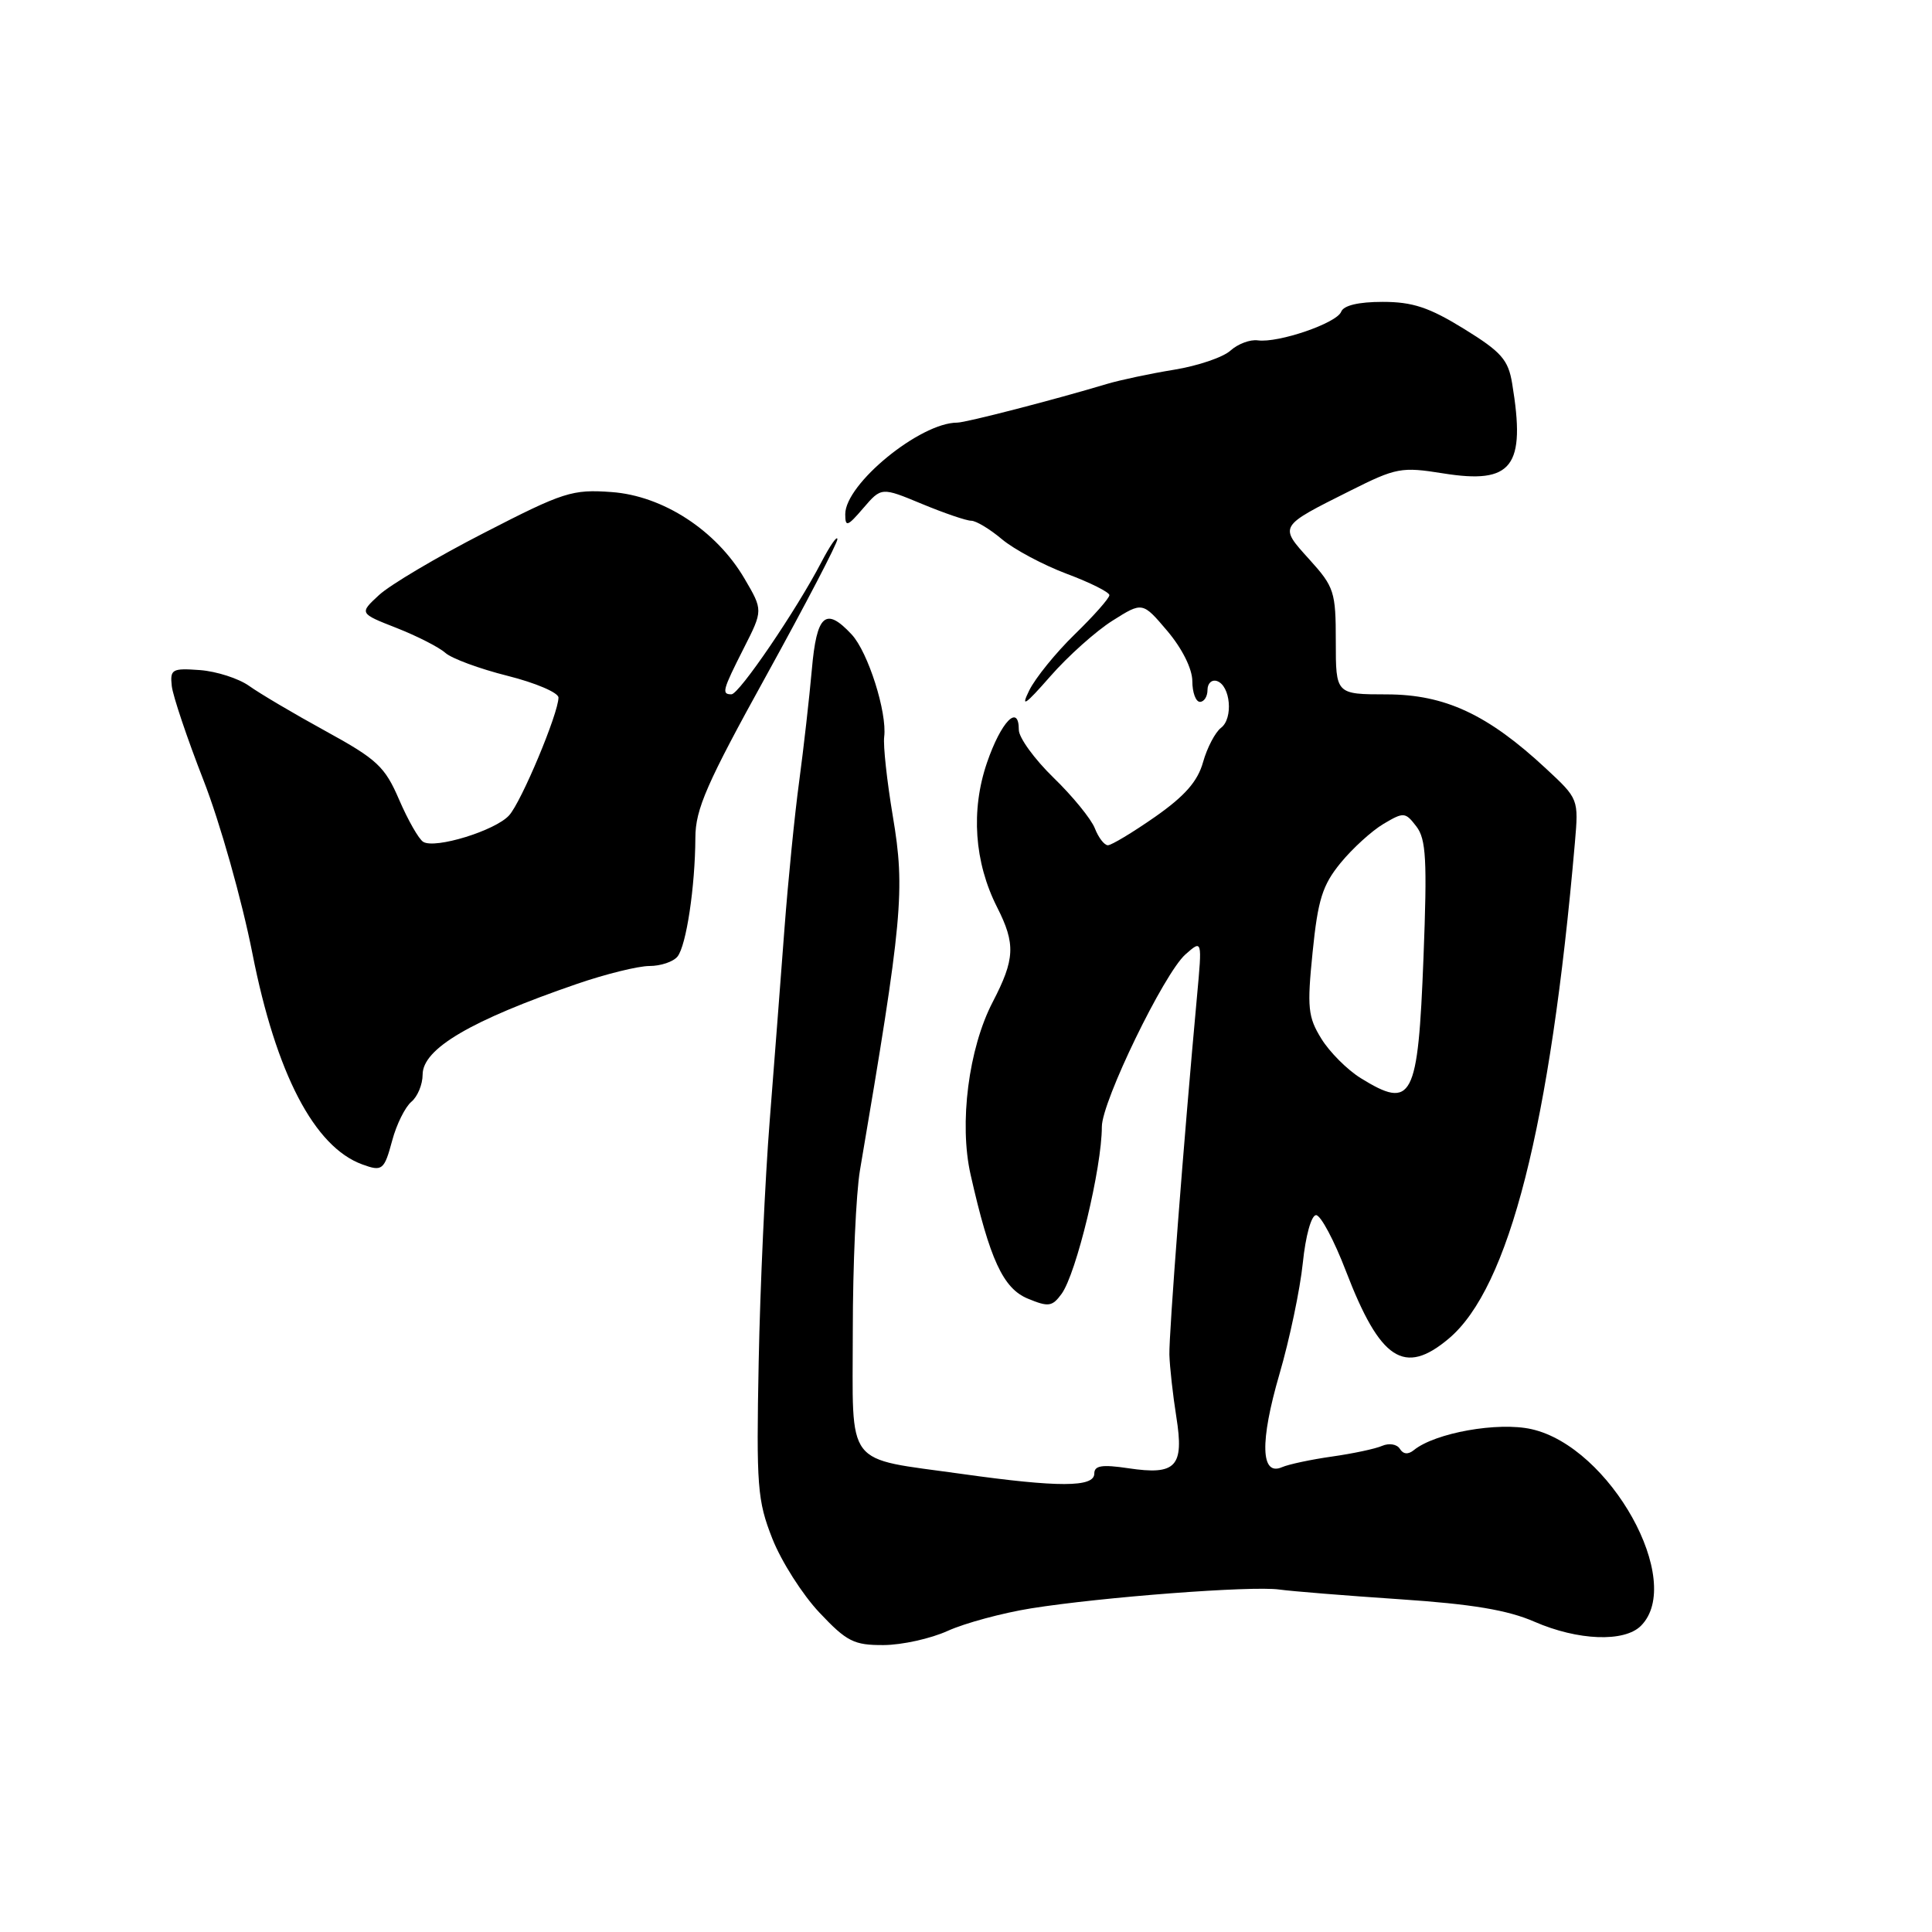 <?xml version="1.0" encoding="UTF-8" standalone="no"?>
<!DOCTYPE svg PUBLIC "-//W3C//DTD SVG 1.1//EN" "http://www.w3.org/Graphics/SVG/1.1/DTD/svg11.dtd" >
<svg xmlns="http://www.w3.org/2000/svg" xmlns:xlink="http://www.w3.org/1999/xlink" version="1.1" viewBox="0 0 256 256">
 <g >
 <path fill="currentColor"
d=" M 125.60 216.09 C 127.86 215.07 132.81 213.73 136.60 213.12 C 145.99 211.62 165.82 210.11 169.50 210.62 C 171.15 210.85 178.35 211.43 185.50 211.91 C 195.06 212.55 199.78 213.34 203.33 214.89 C 209.07 217.39 215.23 217.63 217.43 215.43 C 223.29 209.57 213.35 191.70 202.93 189.37 C 198.48 188.37 190.15 189.86 187.34 192.15 C 186.59 192.76 185.93 192.70 185.49 191.98 C 185.11 191.36 184.06 191.19 183.15 191.58 C 182.24 191.98 179.25 192.61 176.50 193.00 C 173.75 193.39 170.77 194.02 169.87 194.41 C 167.05 195.64 166.92 191.06 169.53 182.09 C 170.88 177.47 172.27 170.83 172.63 167.34 C 173.00 163.73 173.76 161.01 174.39 161.01 C 175.00 161.02 176.78 164.35 178.34 168.42 C 182.88 180.24 186.07 182.34 191.97 177.37 C 199.96 170.65 205.42 149.20 208.68 111.68 C 209.18 105.87 209.18 105.86 204.84 101.83 C 197.13 94.66 191.46 92.02 183.75 92.01 C 177.00 92.00 177.00 92.00 177.00 85.00 C 177.00 78.41 176.80 77.78 173.50 74.13 C 169.46 69.66 169.38 69.80 178.94 65.01 C 185.00 61.97 185.70 61.84 191.20 62.72 C 200.40 64.20 202.20 61.87 200.37 50.82 C 199.85 47.66 198.94 46.63 193.98 43.57 C 189.37 40.73 187.18 40.00 183.21 40.00 C 180.01 40.00 178.03 40.47 177.71 41.31 C 177.13 42.82 169.39 45.47 166.66 45.10 C 165.65 44.96 164.03 45.57 163.05 46.45 C 162.08 47.34 158.71 48.48 155.58 48.99 C 152.44 49.50 148.44 50.35 146.69 50.87 C 139.67 52.98 127.97 56.00 126.84 56.00 C 121.92 56.00 112.00 64.12 112.00 68.13 C 112.00 69.88 112.28 69.79 114.39 67.33 C 116.79 64.54 116.79 64.54 122.16 66.77 C 125.12 68.00 128.06 69.00 128.69 69.00 C 129.33 69.00 131.16 70.10 132.76 71.45 C 134.37 72.80 138.23 74.86 141.34 76.03 C 144.45 77.19 147.00 78.47 147.00 78.86 C 147.00 79.26 144.94 81.59 142.42 84.04 C 139.90 86.49 137.18 89.85 136.37 91.50 C 135.22 93.84 135.83 93.43 139.15 89.64 C 141.49 86.96 145.20 83.64 147.40 82.25 C 151.39 79.73 151.39 79.73 154.68 83.61 C 156.64 85.93 157.98 88.61 157.99 90.25 C 157.99 91.76 158.45 93.00 159.00 93.00 C 159.55 93.00 160.00 92.29 160.00 91.42 C 160.00 90.55 160.56 90.02 161.25 90.24 C 163.05 90.84 163.44 95.20 161.79 96.44 C 161.03 97.02 159.95 99.07 159.41 100.99 C 158.70 103.54 156.99 105.48 153.05 108.24 C 150.08 110.31 147.27 112.00 146.80 112.00 C 146.33 112.00 145.55 110.99 145.07 109.75 C 144.58 108.51 142.12 105.49 139.59 103.04 C 137.07 100.59 135.00 97.74 135.00 96.71 C 135.00 93.19 132.65 95.61 130.78 101.06 C 128.62 107.37 129.10 114.25 132.12 120.21 C 134.59 125.08 134.49 127.09 131.54 132.77 C 128.34 138.92 127.07 148.86 128.61 155.65 C 131.15 166.89 132.92 170.72 136.18 172.07 C 138.93 173.21 139.42 173.14 140.66 171.45 C 142.62 168.77 146.00 154.75 146.00 149.30 C 146.00 145.96 154.23 129.00 157.07 126.47 C 159.30 124.50 159.30 124.50 158.61 132.00 C 156.86 150.99 154.88 176.78 154.95 179.50 C 155.00 181.15 155.41 184.86 155.87 187.75 C 156.92 194.35 155.84 195.50 149.51 194.55 C 146.01 194.03 145.00 194.19 145.00 195.26 C 145.00 197.09 140.25 197.10 127.50 195.31 C 111.73 193.09 113.00 194.76 113.00 176.33 C 113.00 167.69 113.43 158.12 113.95 155.06 C 119.61 121.77 119.96 117.97 118.30 108.13 C 117.53 103.52 117.01 98.80 117.16 97.63 C 117.56 94.40 115.02 86.40 112.85 84.07 C 109.40 80.36 108.21 81.41 107.57 88.75 C 107.24 92.46 106.49 99.10 105.90 103.50 C 105.30 107.90 104.43 116.67 103.95 123.00 C 103.48 129.32 102.59 140.80 101.99 148.50 C 101.38 156.20 100.72 170.58 100.53 180.44 C 100.21 196.95 100.35 198.83 102.34 203.88 C 103.53 206.90 106.34 211.31 108.58 213.68 C 112.20 217.52 113.15 218.00 117.08 217.98 C 119.51 217.97 123.35 217.12 125.60 216.09 Z  M 51.97 151.12 C 52.54 148.98 53.69 146.68 54.51 145.99 C 55.33 145.31 56.00 143.69 56.00 142.39 C 56.00 138.96 62.39 135.21 76.43 130.38 C 80.23 129.07 84.57 128.00 86.05 128.00 C 87.54 128.00 89.21 127.44 89.77 126.75 C 90.94 125.30 92.11 117.50 92.14 111.00 C 92.15 107.21 93.64 103.81 101.58 89.44 C 106.76 80.05 110.98 71.95 110.96 71.44 C 110.93 70.92 109.98 72.30 108.83 74.50 C 105.55 80.81 97.94 92.00 96.92 92.00 C 95.59 92.00 95.73 91.47 98.55 85.90 C 101.11 80.86 101.11 80.86 98.65 76.67 C 94.91 70.28 87.85 65.69 81.03 65.20 C 75.82 64.82 74.67 65.19 64.14 70.61 C 57.92 73.80 51.66 77.51 50.22 78.85 C 47.60 81.27 47.60 81.27 52.55 83.21 C 55.27 84.28 58.17 85.76 59.00 86.50 C 59.83 87.25 63.54 88.62 67.25 89.55 C 70.96 90.48 74.00 91.78 74.00 92.43 C 74.00 94.51 69.09 106.25 67.46 108.04 C 65.64 110.06 57.65 112.52 56.08 111.55 C 55.49 111.19 54.06 108.68 52.89 105.97 C 51.00 101.58 49.98 100.62 43.14 96.87 C 38.94 94.57 34.38 91.87 33.00 90.88 C 31.62 89.90 28.70 88.96 26.50 88.79 C 22.80 88.52 22.52 88.68 22.76 90.90 C 22.91 92.22 24.80 97.84 26.97 103.40 C 29.15 108.98 32.05 119.26 33.45 126.36 C 36.58 142.24 41.64 151.97 48.00 154.29 C 50.65 155.26 50.91 155.06 51.97 151.12 Z  M 180.29 142.85 C 178.52 141.75 176.18 139.41 175.09 137.64 C 173.31 134.76 173.18 133.53 173.93 126.14 C 174.63 119.21 175.23 117.29 177.63 114.35 C 179.21 112.42 181.77 110.09 183.32 109.17 C 186.00 107.58 186.21 107.60 187.67 109.50 C 188.97 111.18 189.12 113.93 188.62 126.88 C 187.89 145.68 187.15 147.09 180.29 142.85 Z "/>
</g>
</svg>